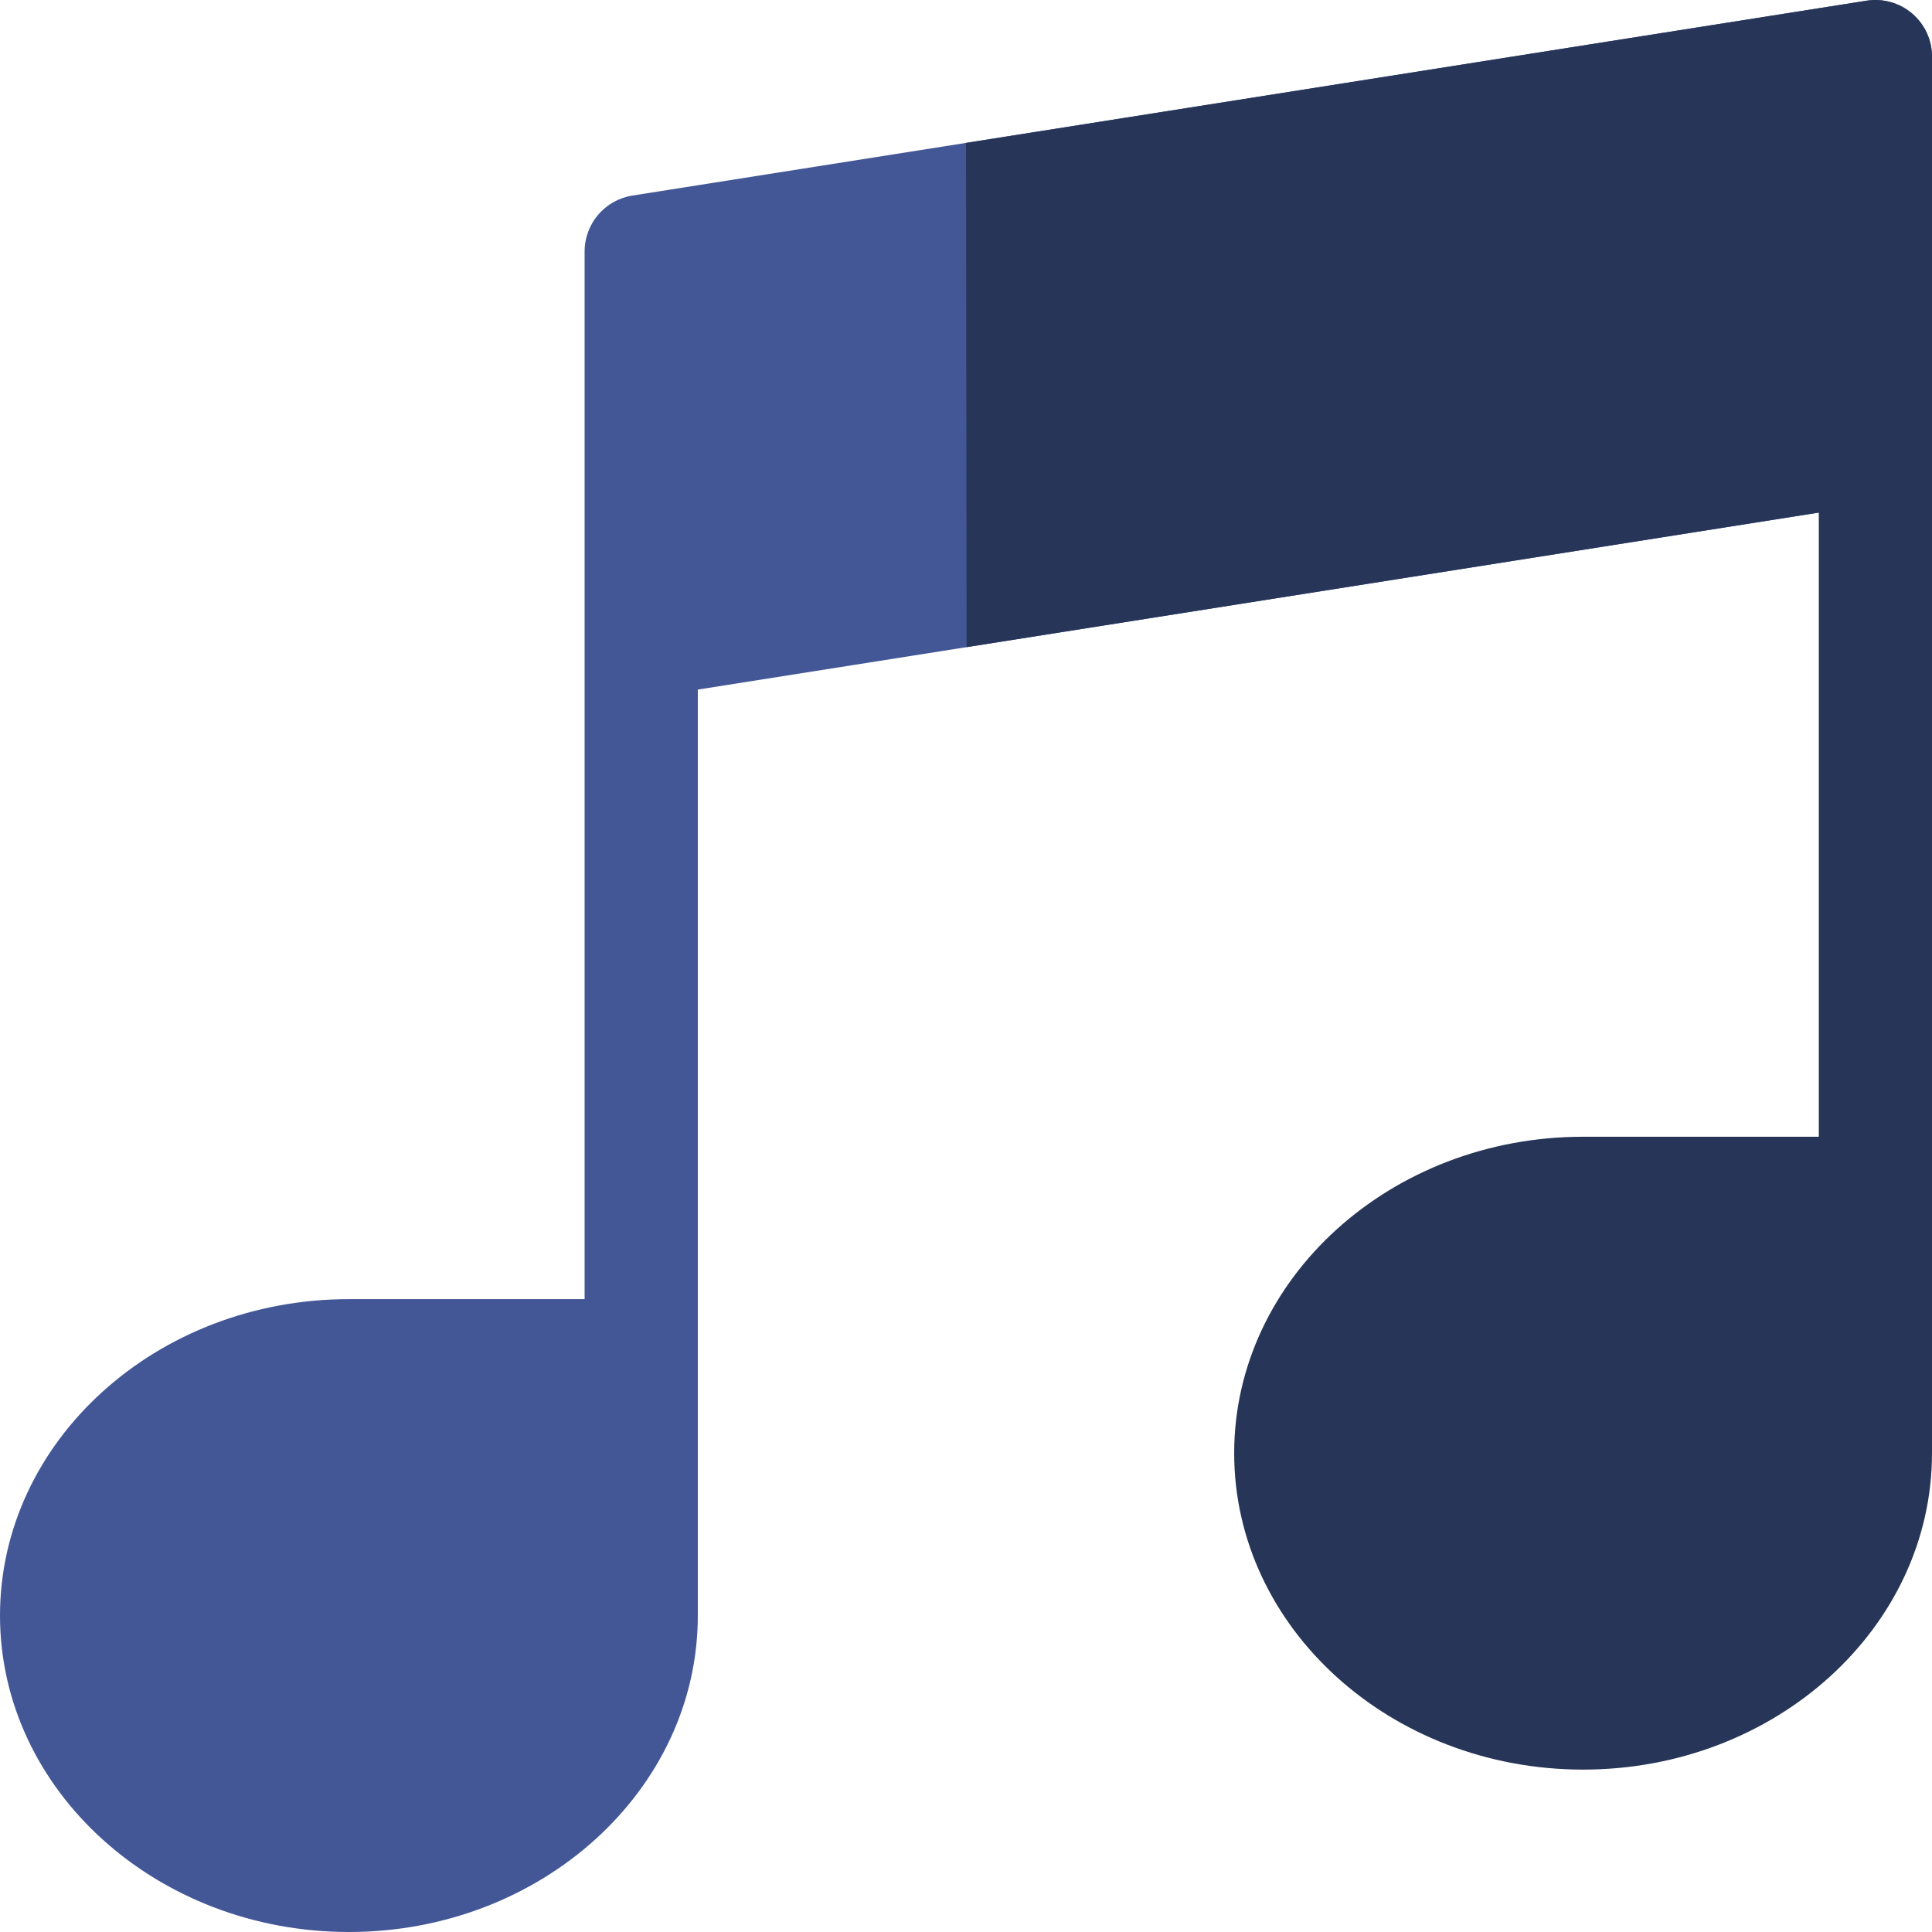 <?xml version="1.0" encoding="iso-8859-1"?>
<!-- Generator: Adobe Illustrator 19.0.0, SVG Export Plug-In . SVG Version: 6.00 Build 0)  -->
<svg version="1.1" id="Capa_1" xmlns="http://www.w3.org/2000/svg" xmlns:xlink="http://www.w3.org/1999/xlink" x="0px" y="0px"
	 viewBox="0 0 512 512" style="enable-background:new 0 0 512 512;" xml:space="preserve">
<path style="fill:#435797;" d="M506.744,3.596c-3.334-2.85-7.741-4.096-12.084-3.413L167.589,51.827
	c-7.29,1.151-12.66,7.436-12.66,14.816v103.286v174.357H92.464C41.479,344.286,0,381.904,0,428.143S41.479,512,92.464,512
	s92.465-37.618,92.465-83.857v-68.857v-176.54l314.411-49.644c7.29-1.151,12.66-7.436,12.66-14.817V15
	C512,10.613,510.08,6.446,506.744,3.596z"/>
<path style="fill:#273658;" d="M506.744,3.596c-3.334-2.85-7.741-4.096-12.084-3.413L256,37.867l0.156,133.633L482,135.84v165.41
	h-62.464c-50.985,0-92.465,37.618-92.465,83.857s41.48,83.858,92.465,83.858c50.984,0,92.464-37.618,92.464-83.858V316.25V118.286
	V15C512,10.613,510.08,6.446,506.744,3.596z"/>
<g>
</g>
<g>
</g>
<g>
</g>
<g>
</g>
<g>
</g>
<g>
</g>
<g>
</g>
<g>
</g>
<g>
</g>
<g>
</g>
<g>
</g>
<g>
</g>
<g>
</g>
<g>
</g>
<g>
</g>
</svg>

